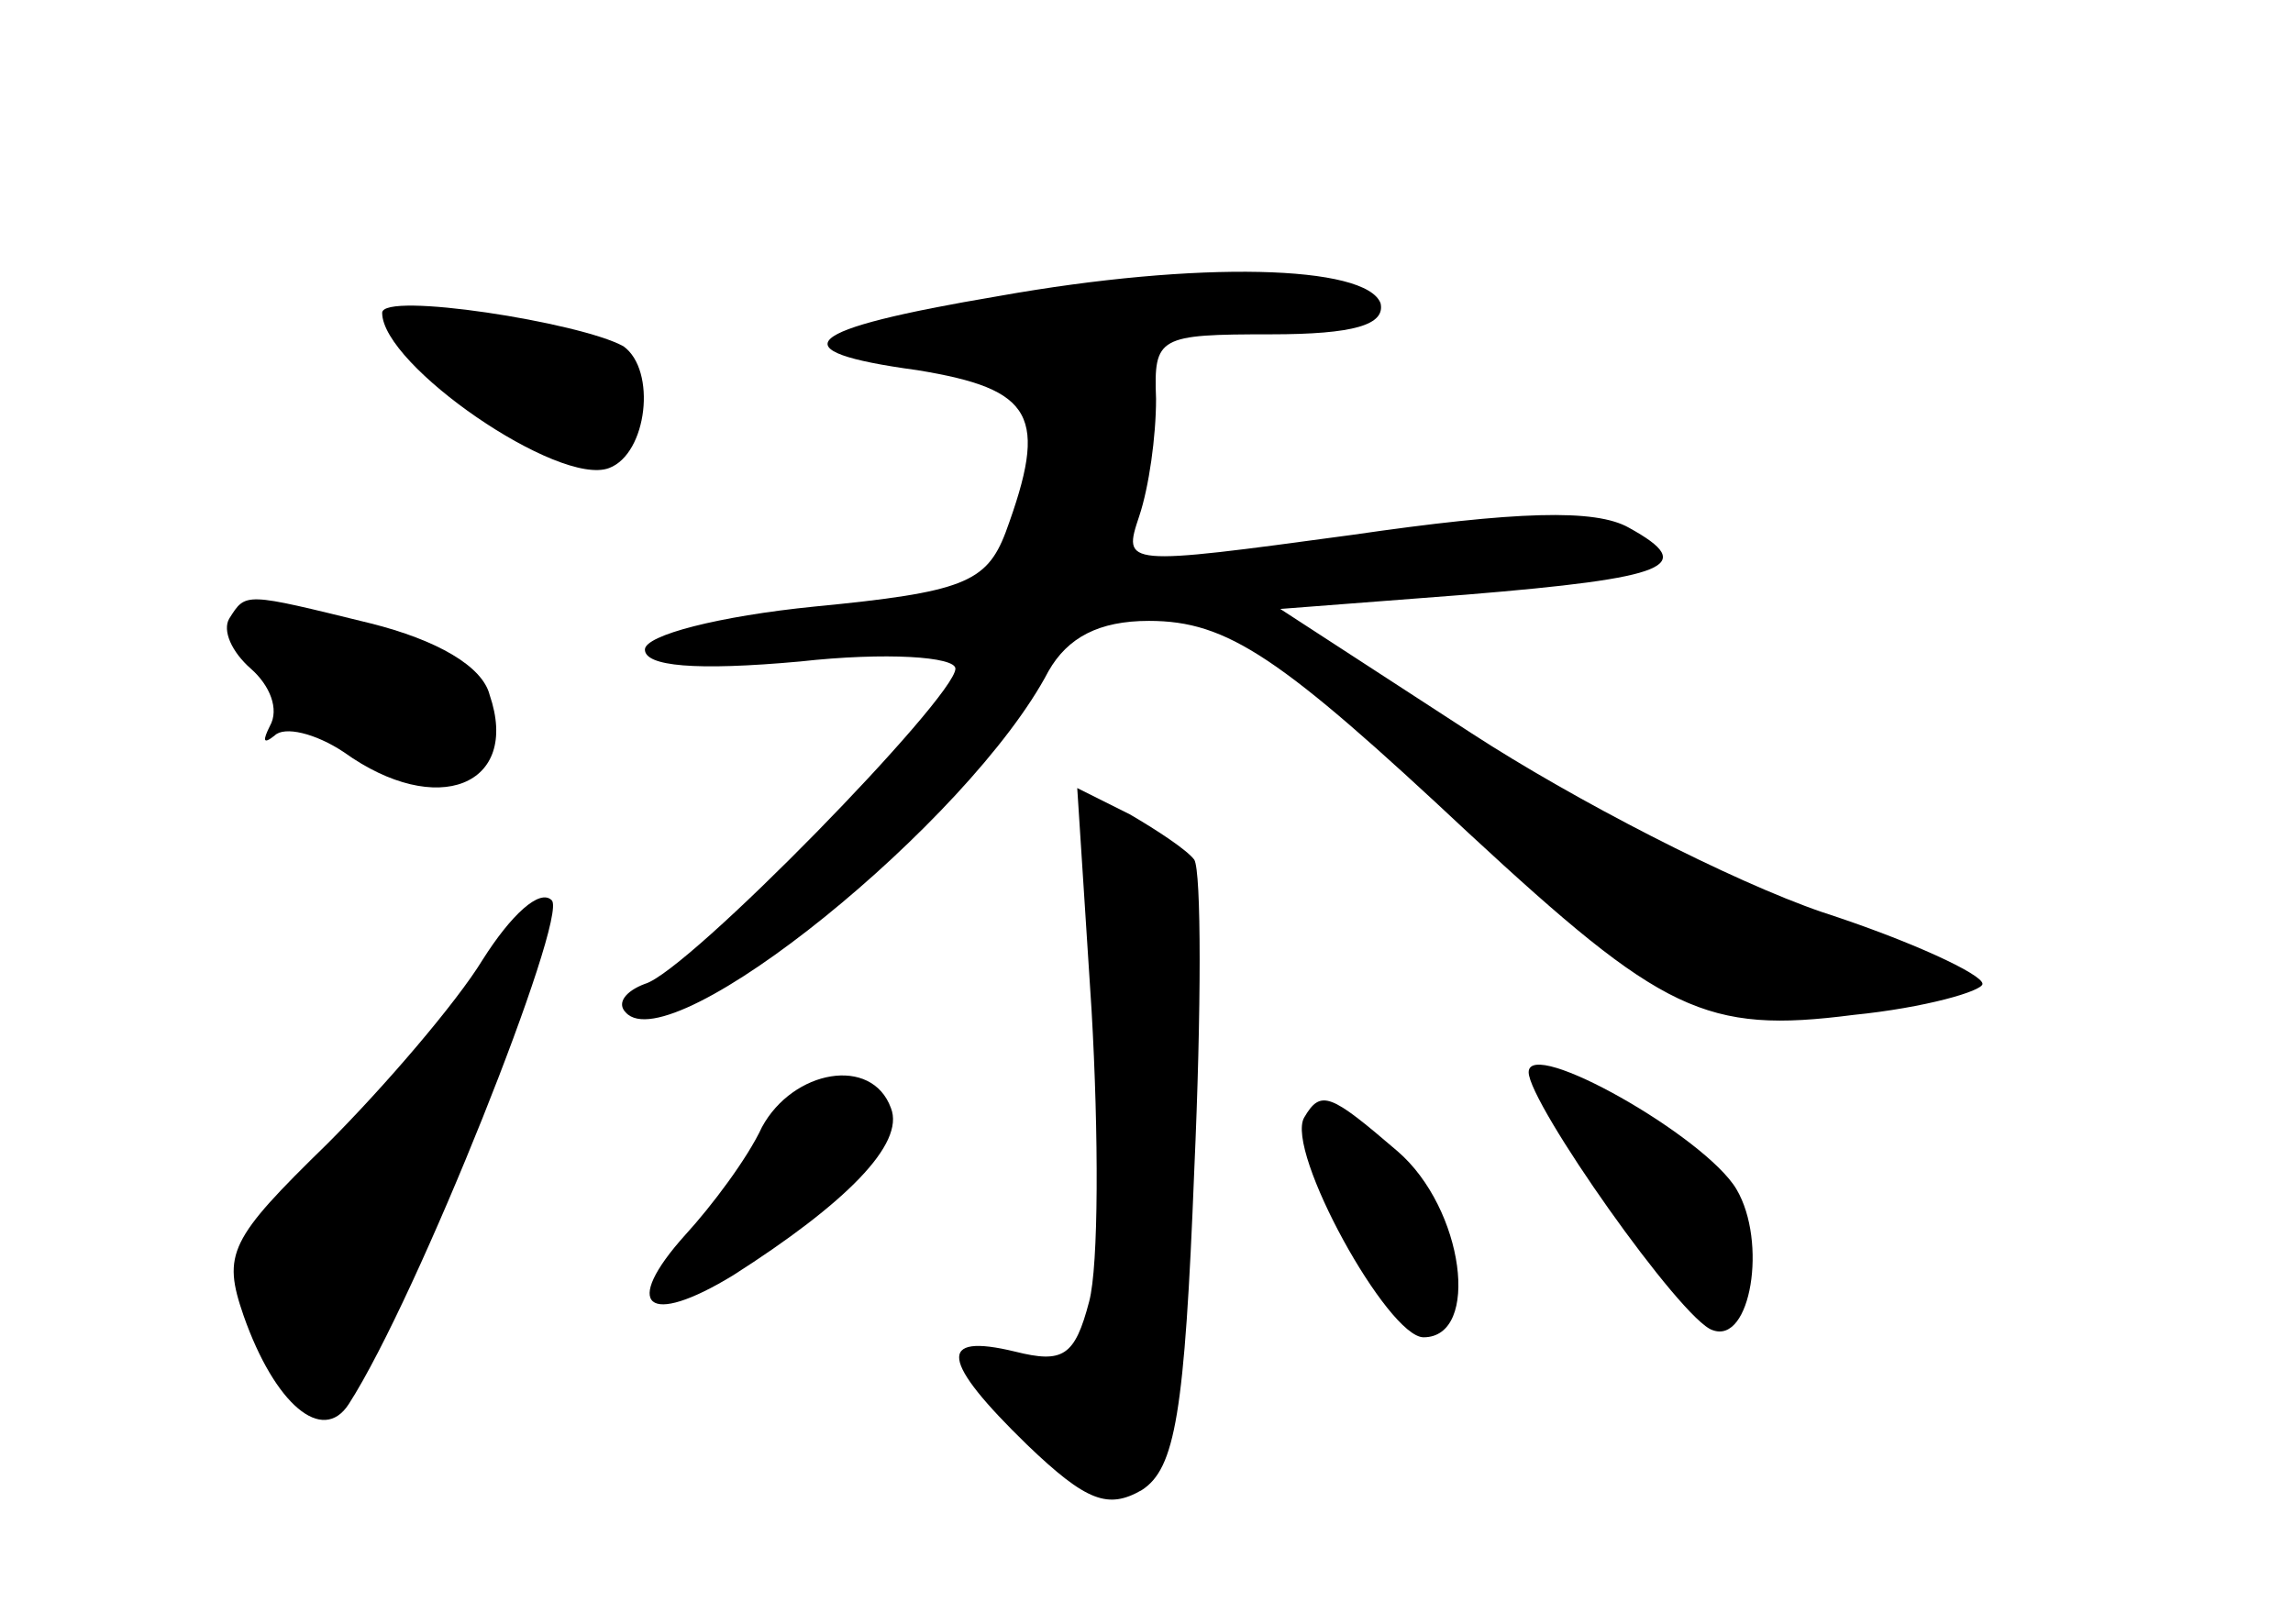 <?xml version="1.0" standalone="no"?>
<!DOCTYPE svg PUBLIC "-//W3C//DTD SVG 20010904//EN"
 "http://www.w3.org/TR/2001/REC-SVG-20010904/DTD/svg10.dtd">
<svg version="1.0" xmlns="http://www.w3.org/2000/svg"
 width="96pt" height="68pt" viewBox="0 0 96 68"
 preserveAspectRatio="xMidYMid meet">
<g transform="translate(0,68) scale(0.1,-0.1)"
fill="#000000" stroke="none">
<path d="M418 556 c-83 -14 -93 -23 -34 -31 49 -8 55 -19 37 -68 -8 -21 -18
-25 -80 -31 -40 -4 -71 -12 -71 -18 0 -7 21 -9 65 -5 36 4 65 2 65 -3 0 -12
-112 -127 -130 -132 -8 -3 -12 -8 -8 -12 19 -21 144 80 177 143 8 14 21 21 42
21 33 0 55 -15 134 -89 81 -75 99 -84 161 -76 30 3 54 10 54 13 0 4 -30 18
-67 30 -38 13 -104 47 -147 75 l-80 52 78 6 c85 7 97 12 68 28 -14 8 -47 7
-116 -3 -96 -13 -96 -13 -89 8 4 12 7 33 7 49 -1 26 1 27 48 27 35 0 48 4 46
13 -6 16 -76 18 -160 3z"/>
<path d="M160 549 c0 -22 74 -73 95 -65 16 6 20 41 6 51 -18 10 -101 23 -101
14z"/>
<path d="M96 421 c-3 -5 1 -14 9 -21 8 -7 12 -17 8 -24 -3 -6 -3 -8 2 -4 4 4
17 1 29 -7 39 -28 74 -14 61 24 -3 12 -22 23 -50 30 -53 13 -52 13 -59 2z"/>
<path d="M457 257 c3 -52 3 -107 -1 -122 -6 -23 -11 -26 -31 -21 -33 8 -31 -4
5 -39 25 -24 34 -27 48 -19 14 9 18 32 22 134 3 67 3 125 0 130 -3 4 -15 12
-27 19 l-22 11 6 -93z"/>
<path d="M202 278 c-11 -18 -41 -53 -65 -77 -41 -40 -44 -46 -35 -72 13 -37
33 -54 44 -37 29 45 92 204 85 211 -5 5 -17 -6 -29 -25z"/>
<path d="M640 231 c0 -13 64 -104 77 -108 16 -6 23 37 10 59 -13 22 -87 64
-87 49z"/>
<path d="M319 208 c-6 -13 -21 -33 -32 -45 -27 -30 -16 -39 20 -17 47 30 72
55 66 70 -8 22 -41 16 -54 -8z"/>
<path d="M546 212 c-8 -14 35 -92 50 -92 24 0 17 54 -11 78 -28 24 -32 26 -39
14z"/>
</g>
</svg>
